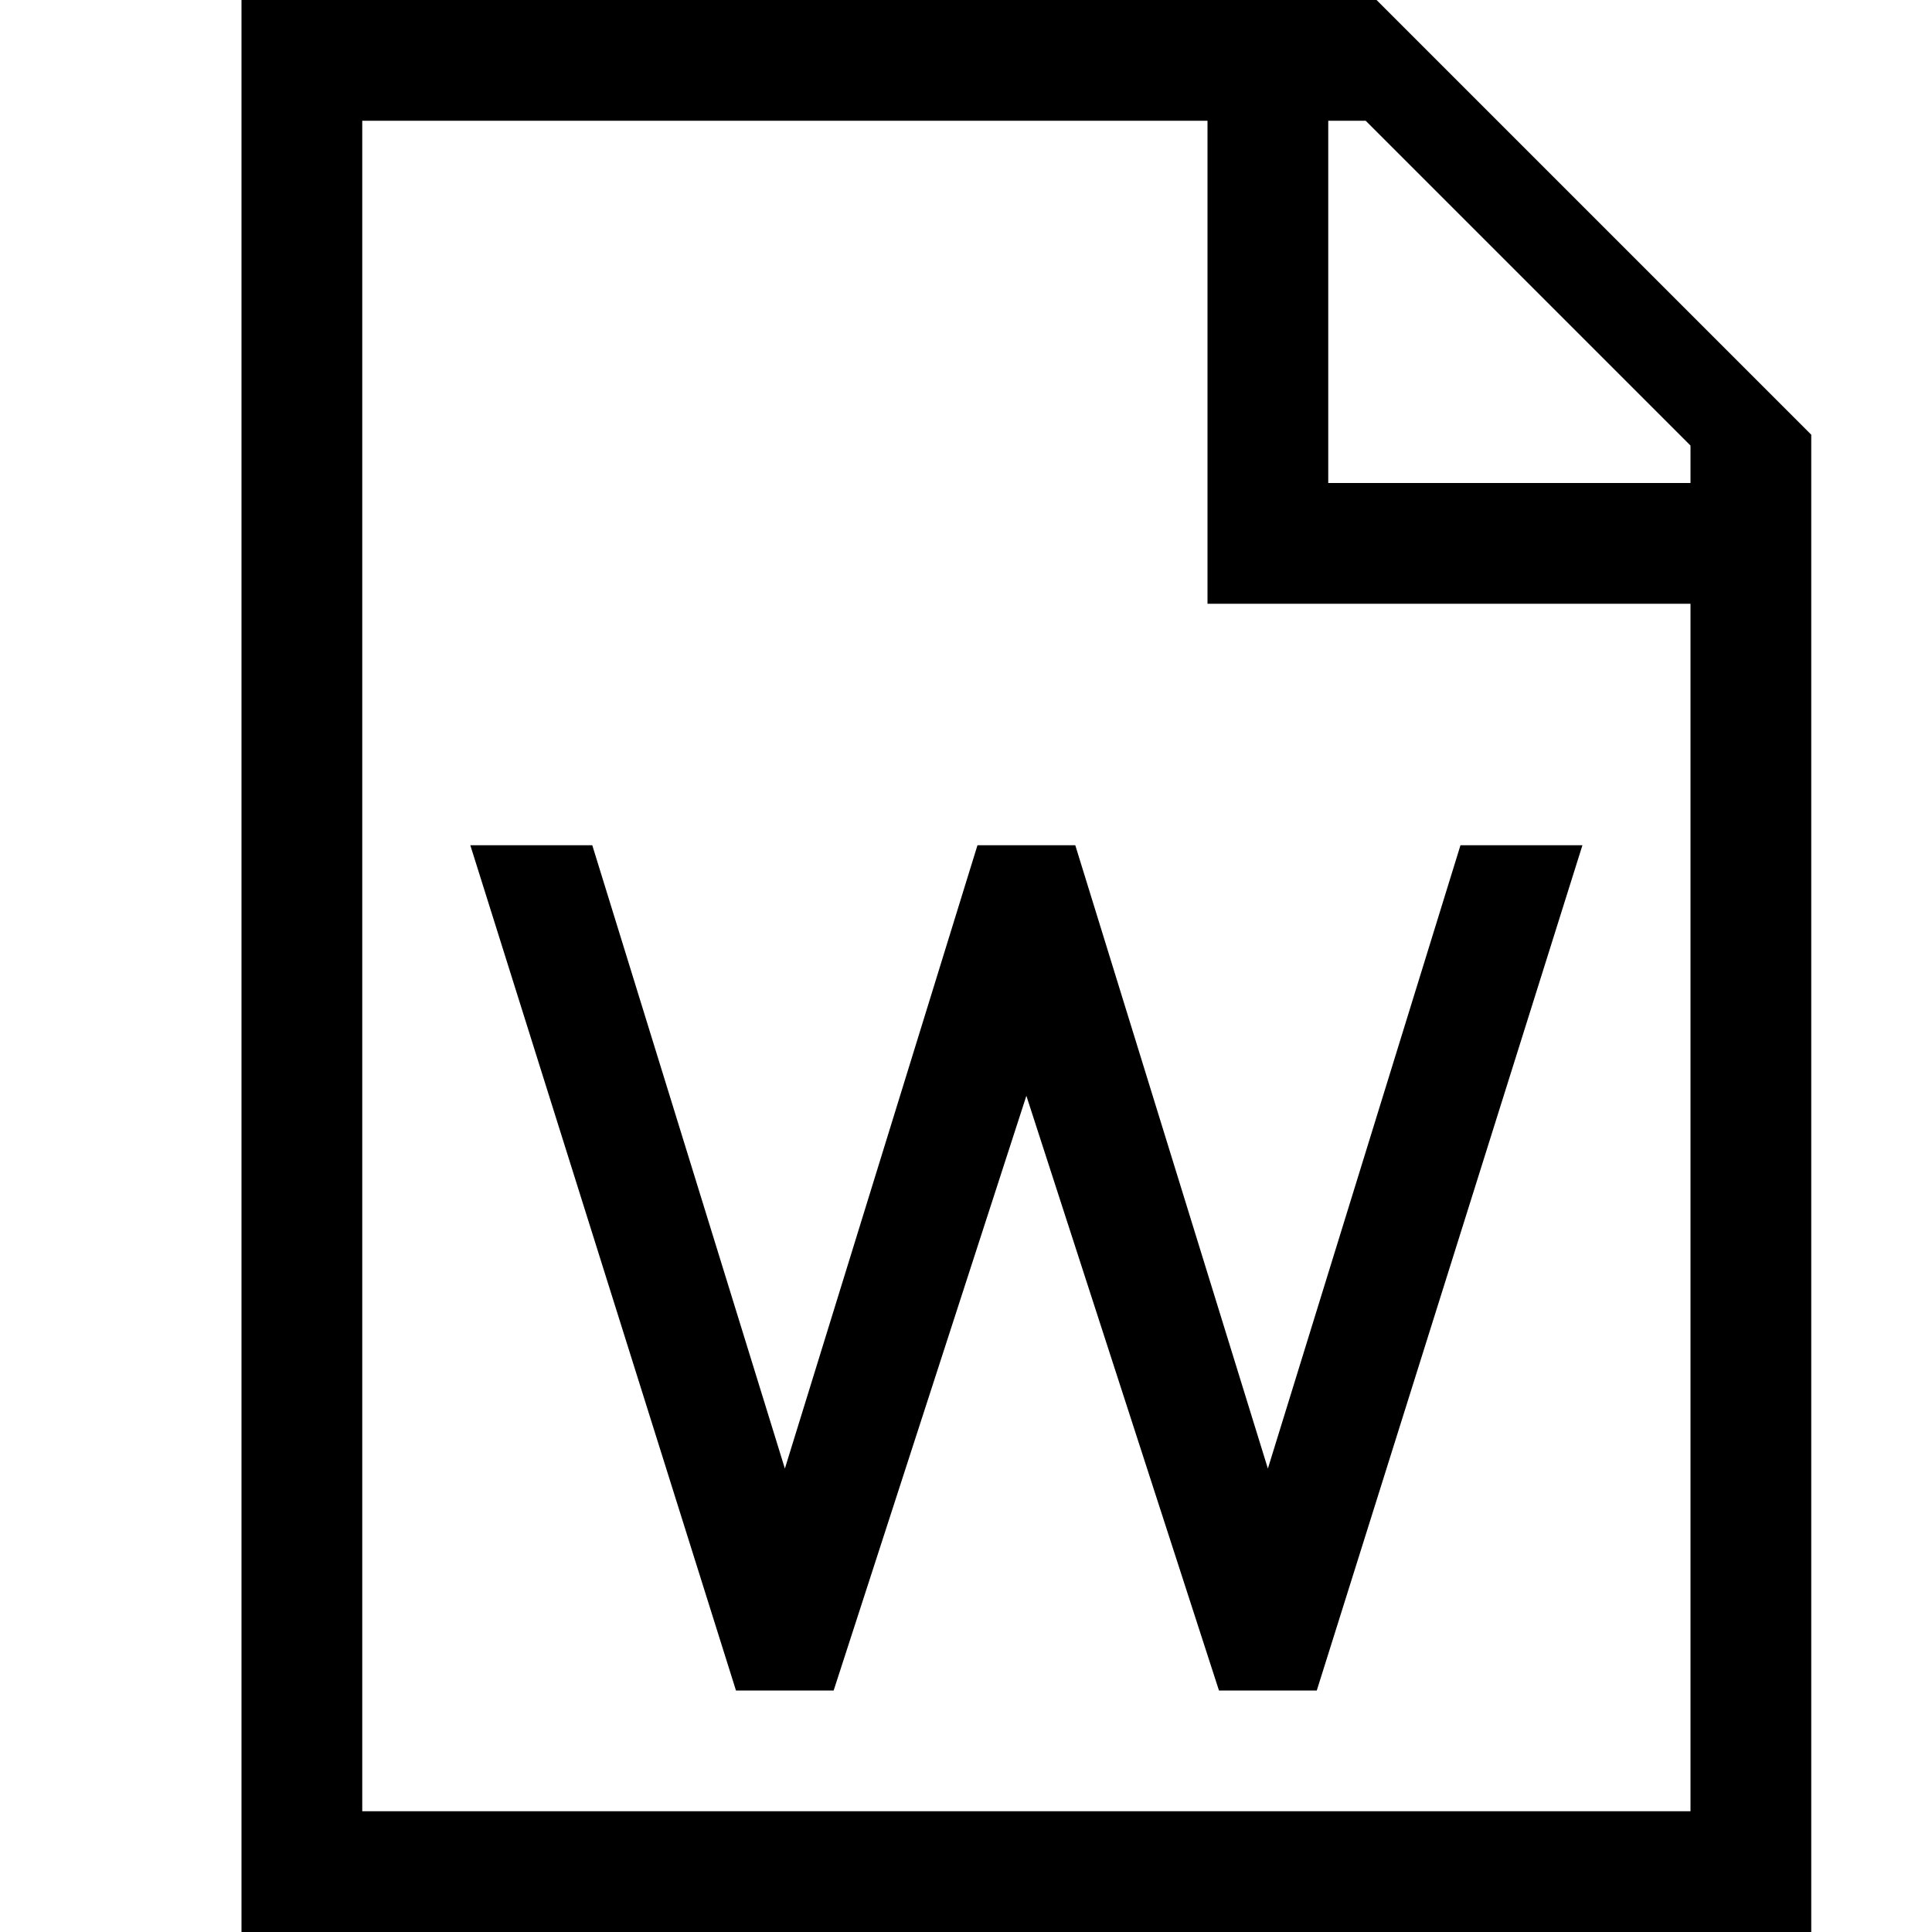 <svg xmlns="http://www.w3.org/2000/svg" viewBox="0 0 16 16"><path d="M15 3.6 11.4 0H2v16h13zM14 15H3V1h7v4h4zm0-11h-3V1h.31L14 3.69zm-3.5 8.162L12.095 7h1.01l-2.2 7h-.81L8.5 9.075 6.904 14h-.809l-2.2-7h1.01L6.5 12.162 8.095 7h.81z"/><path fill="none" d="M0 0h16v16H0z"/></svg>